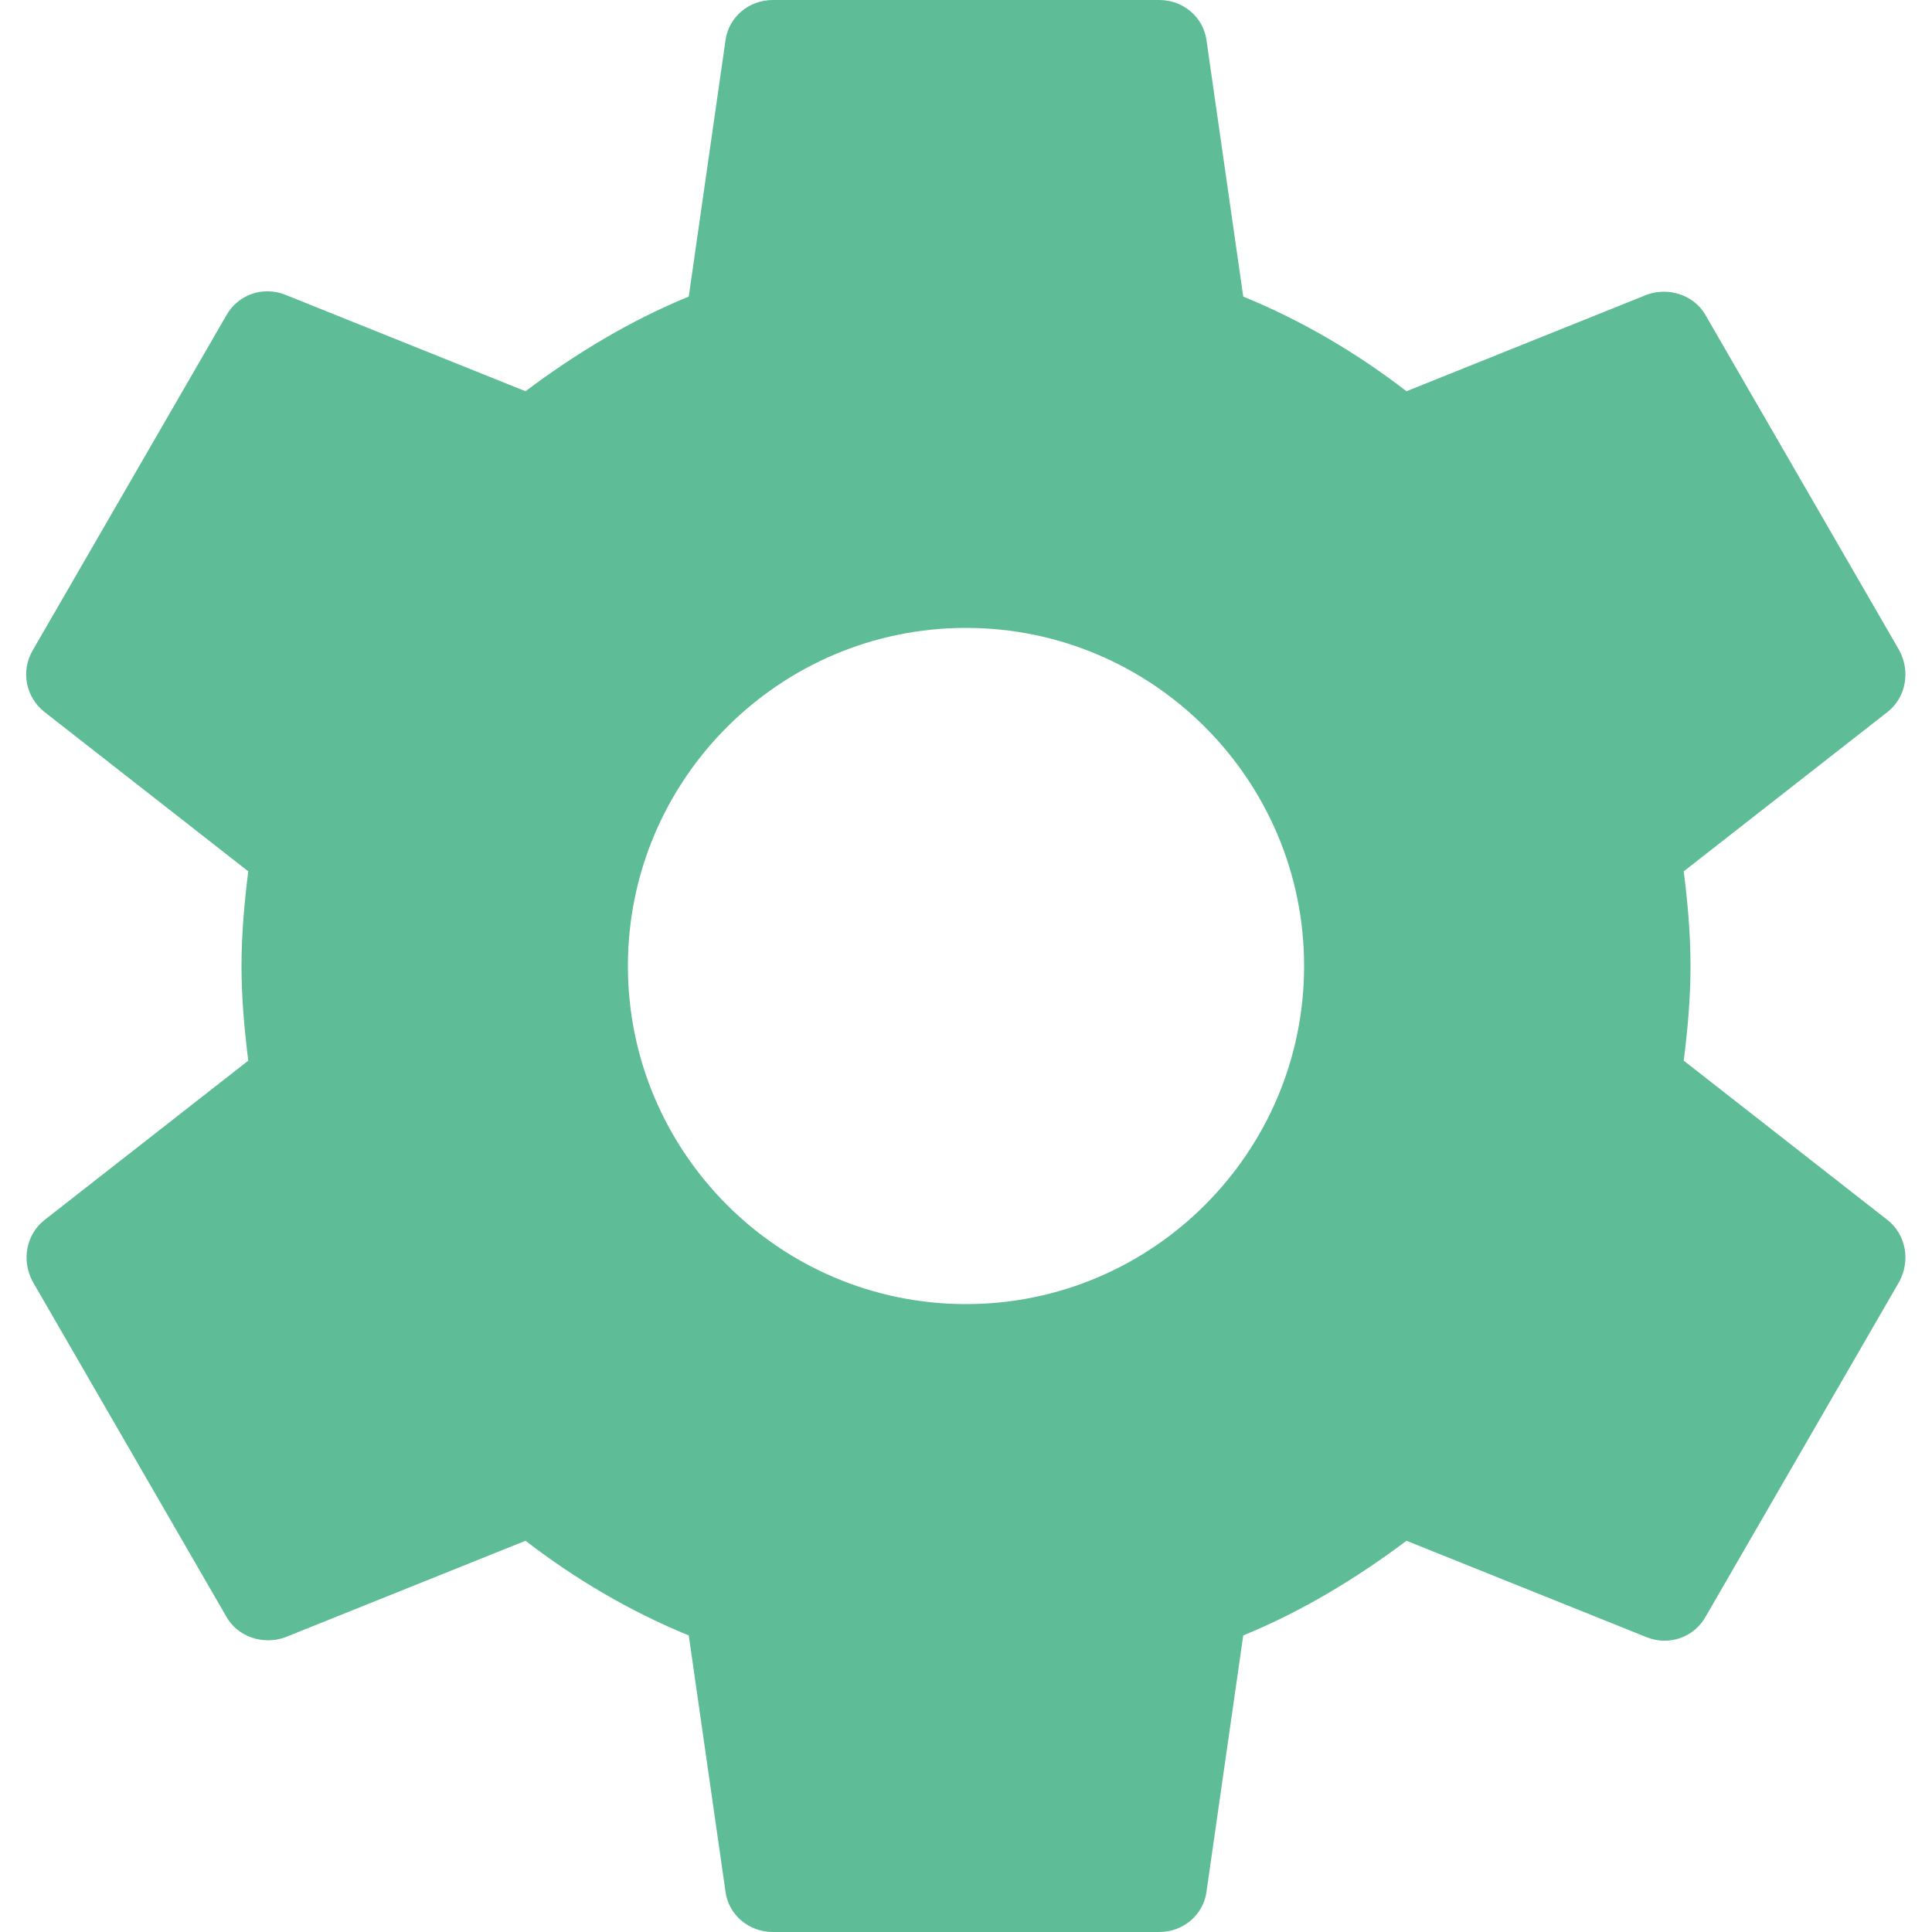 <svg width="14" height="14" viewBox="0 0 14 14" fill="none" xmlns="http://www.w3.org/2000/svg">
<path d="M12.201 7.686C12.229 7.462 12.25 7.238 12.25 7C12.25 6.762 12.229 6.538 12.201 6.314L13.678 5.159C13.811 5.054 13.846 4.865 13.762 4.711L12.362 2.289C12.278 2.135 12.089 2.079 11.935 2.135L10.192 2.835C9.828 2.555 9.436 2.324 9.009 2.149L8.743 0.294C8.722 0.126 8.575 0 8.4 0H5.6C5.425 0 5.278 0.126 5.257 0.294L4.991 2.149C4.564 2.324 4.172 2.562 3.808 2.835L2.065 2.135C1.904 2.072 1.722 2.135 1.638 2.289L0.238 4.711C0.147 4.865 0.189 5.054 0.322 5.159L1.799 6.314C1.771 6.538 1.75 6.769 1.75 7C1.75 7.231 1.771 7.462 1.799 7.686L0.322 8.841C0.189 8.946 0.154 9.135 0.238 9.289L1.638 11.711C1.722 11.865 1.911 11.921 2.065 11.865L3.808 11.165C4.172 11.445 4.564 11.676 4.991 11.851L5.257 13.706C5.278 13.874 5.425 14 5.6 14H8.4C8.575 14 8.722 13.874 8.743 13.706L9.009 11.851C9.436 11.676 9.828 11.438 10.192 11.165L11.935 11.865C12.096 11.928 12.278 11.865 12.362 11.711L13.762 9.289C13.846 9.135 13.811 8.946 13.678 8.841L12.201 7.686ZM7 9.45C5.649 9.45 4.55 8.351 4.55 7C4.55 5.649 5.649 4.55 7 4.55C8.351 4.55 9.45 5.649 9.45 7C9.45 8.351 8.351 9.45 7 9.45Z" fill="#5EBD96"/>
</svg>

